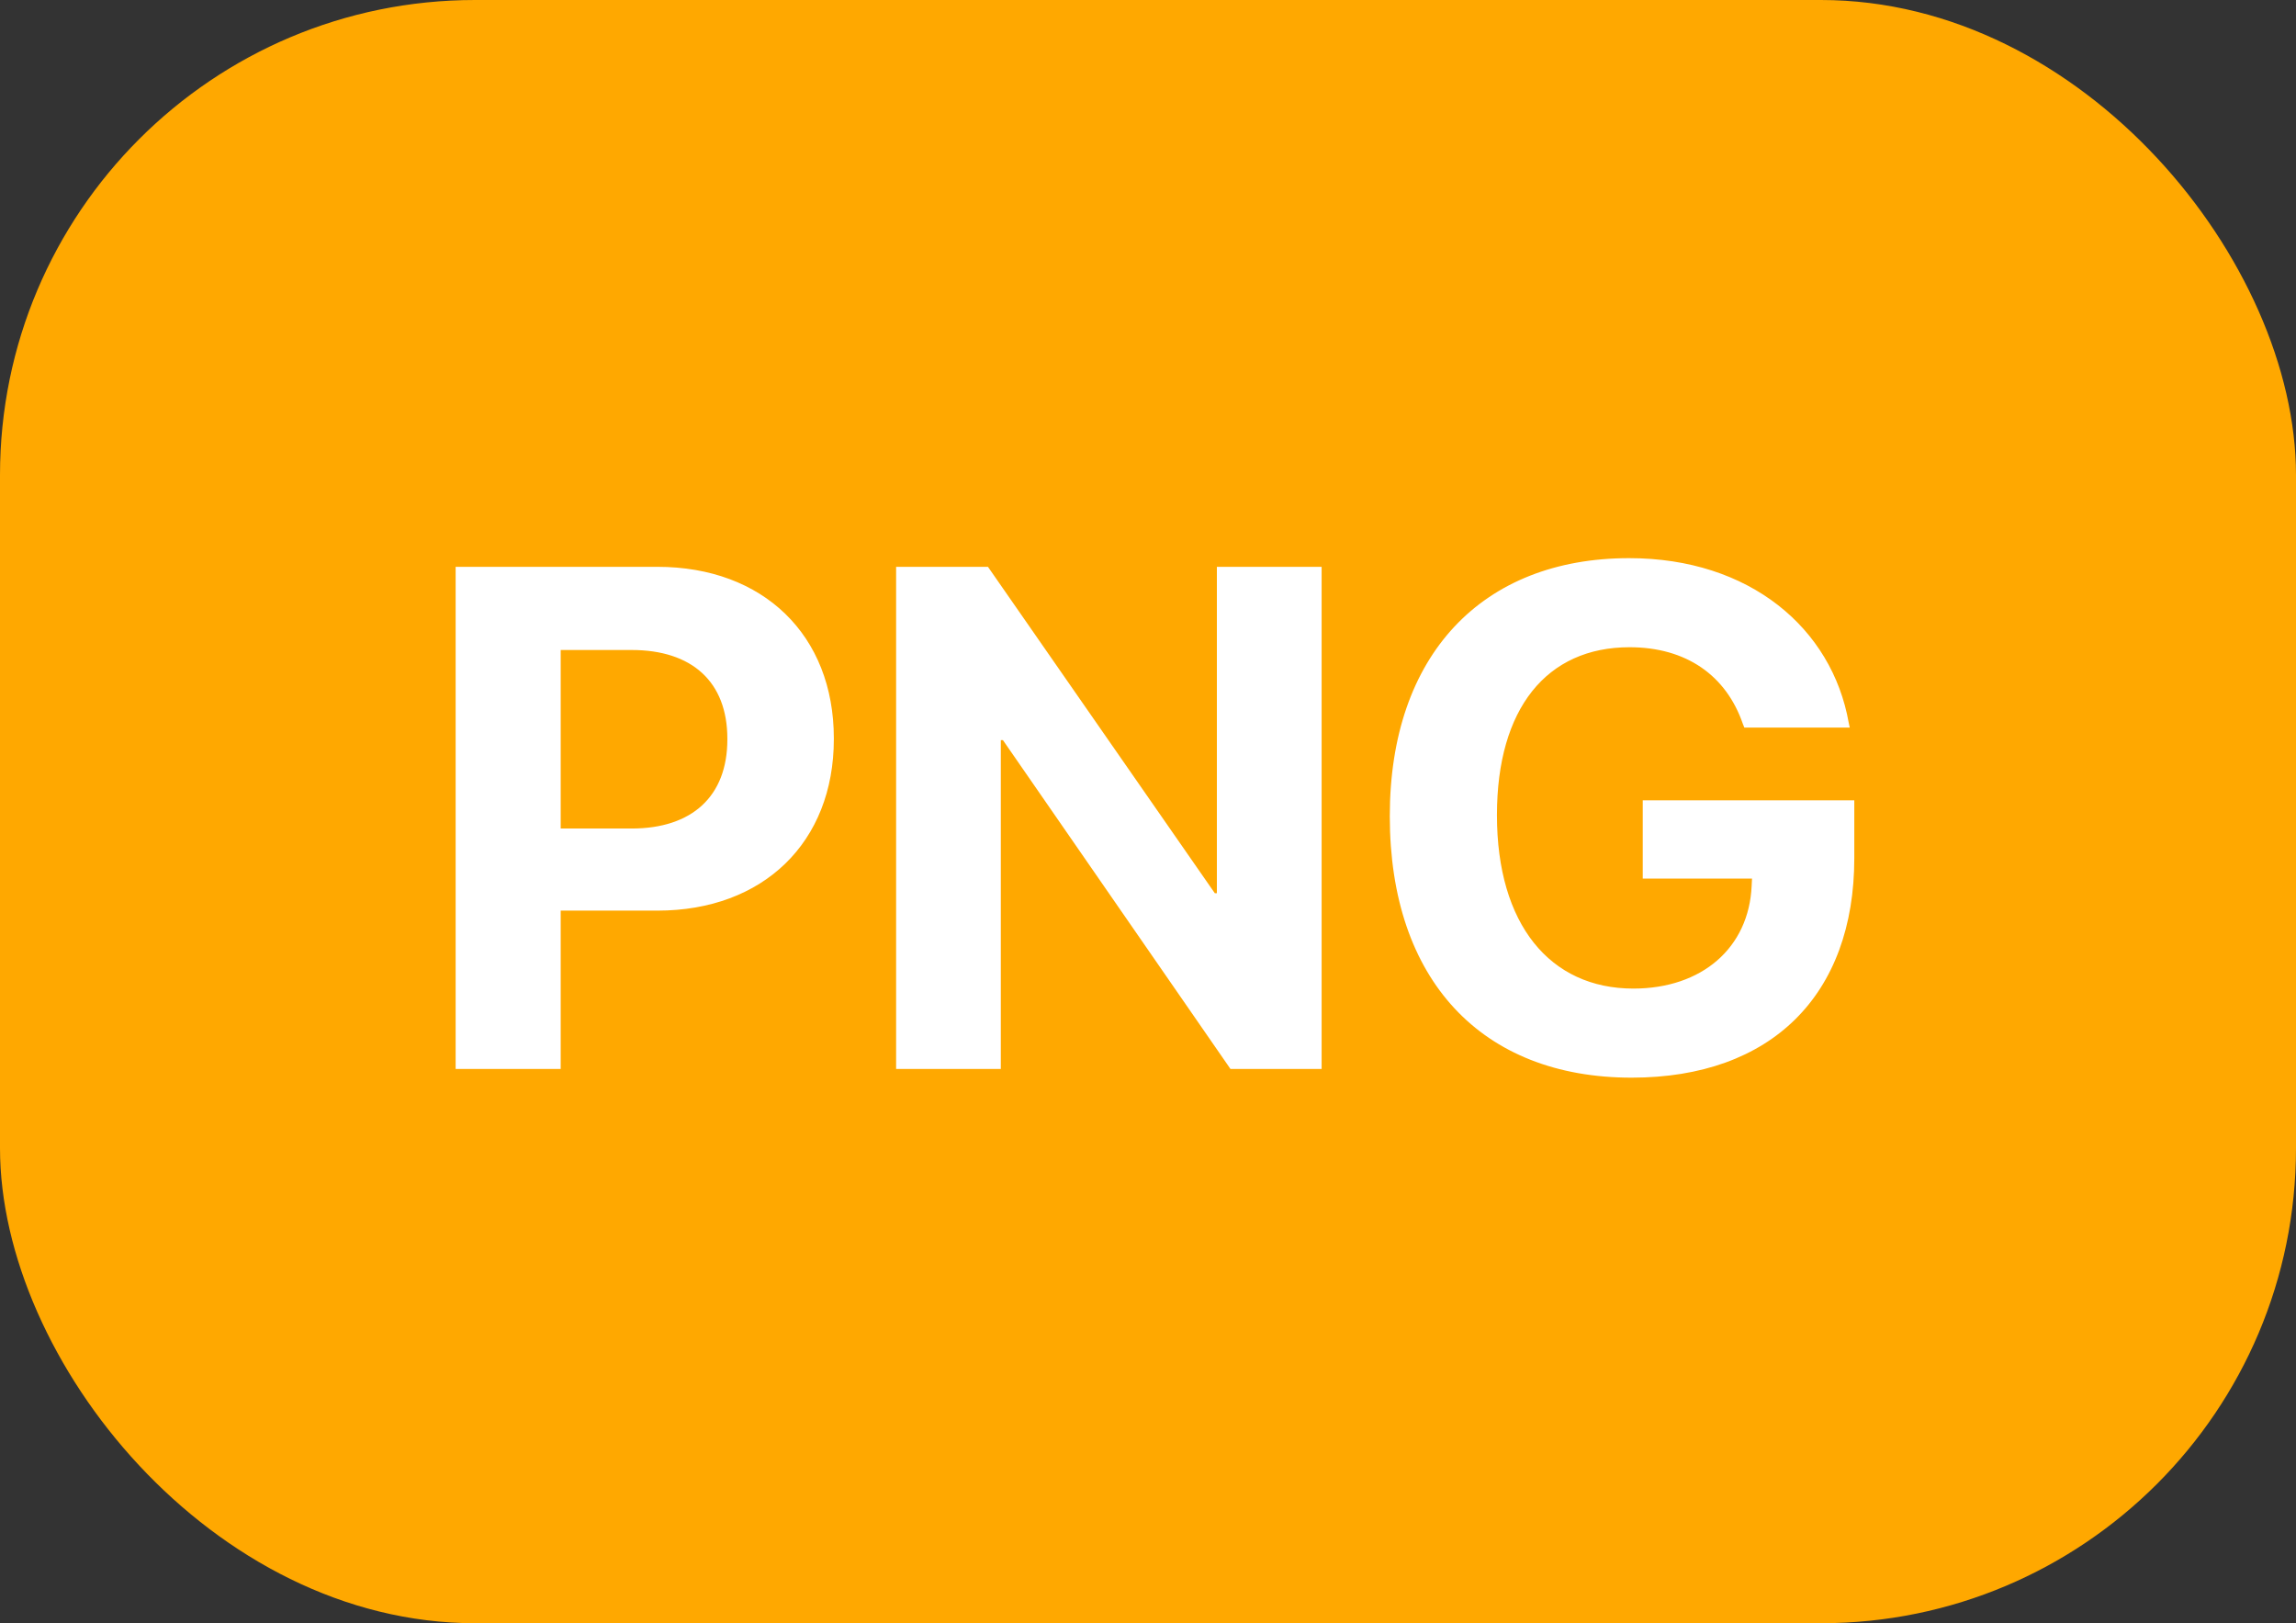 <svg xmlns="http://www.w3.org/2000/svg" width="58" height="41" fill="none" viewBox="0 0 58 41"><rect x="0" y="0" width="58" height="41" fill="#333333" stroke="none"/><rect width="58" height="41" fill="#FFA800" rx="12"/><path fill="#fff" d="M11.51 27H14.164V23.001H16.607C19.279 23.001 21.064 21.278 21.064 18.668V18.65C21.064 16.04 19.279 14.317 16.607 14.317H11.51V27ZM15.957 16.418C17.477 16.418 18.374 17.218 18.374 18.659V18.677C18.374 20.118 17.477 20.927 15.957 20.927H14.164V16.418H15.957ZM22.637 27H25.282V18.694H25.335L31.083 27H33.386V14.317H30.74V22.561H30.688L24.957 14.317H22.637V27ZM41.217 27.22C44.75 27.22 46.842 25.128 46.842 21.674V20.215H41.498V22.192H44.258L44.249 22.377C44.179 23.941 42.992 24.97 41.261 24.97C39.151 24.97 37.815 23.344 37.815 20.593V20.584C37.815 17.895 39.072 16.348 41.164 16.348C42.597 16.348 43.607 17.06 44.029 18.29L44.065 18.378H46.727L46.701 18.255C46.279 15.873 44.205 14.098 41.155 14.098C37.438 14.098 35.108 16.55 35.108 20.61V20.619C35.108 24.75 37.429 27.22 41.217 27.22Z"/></svg>